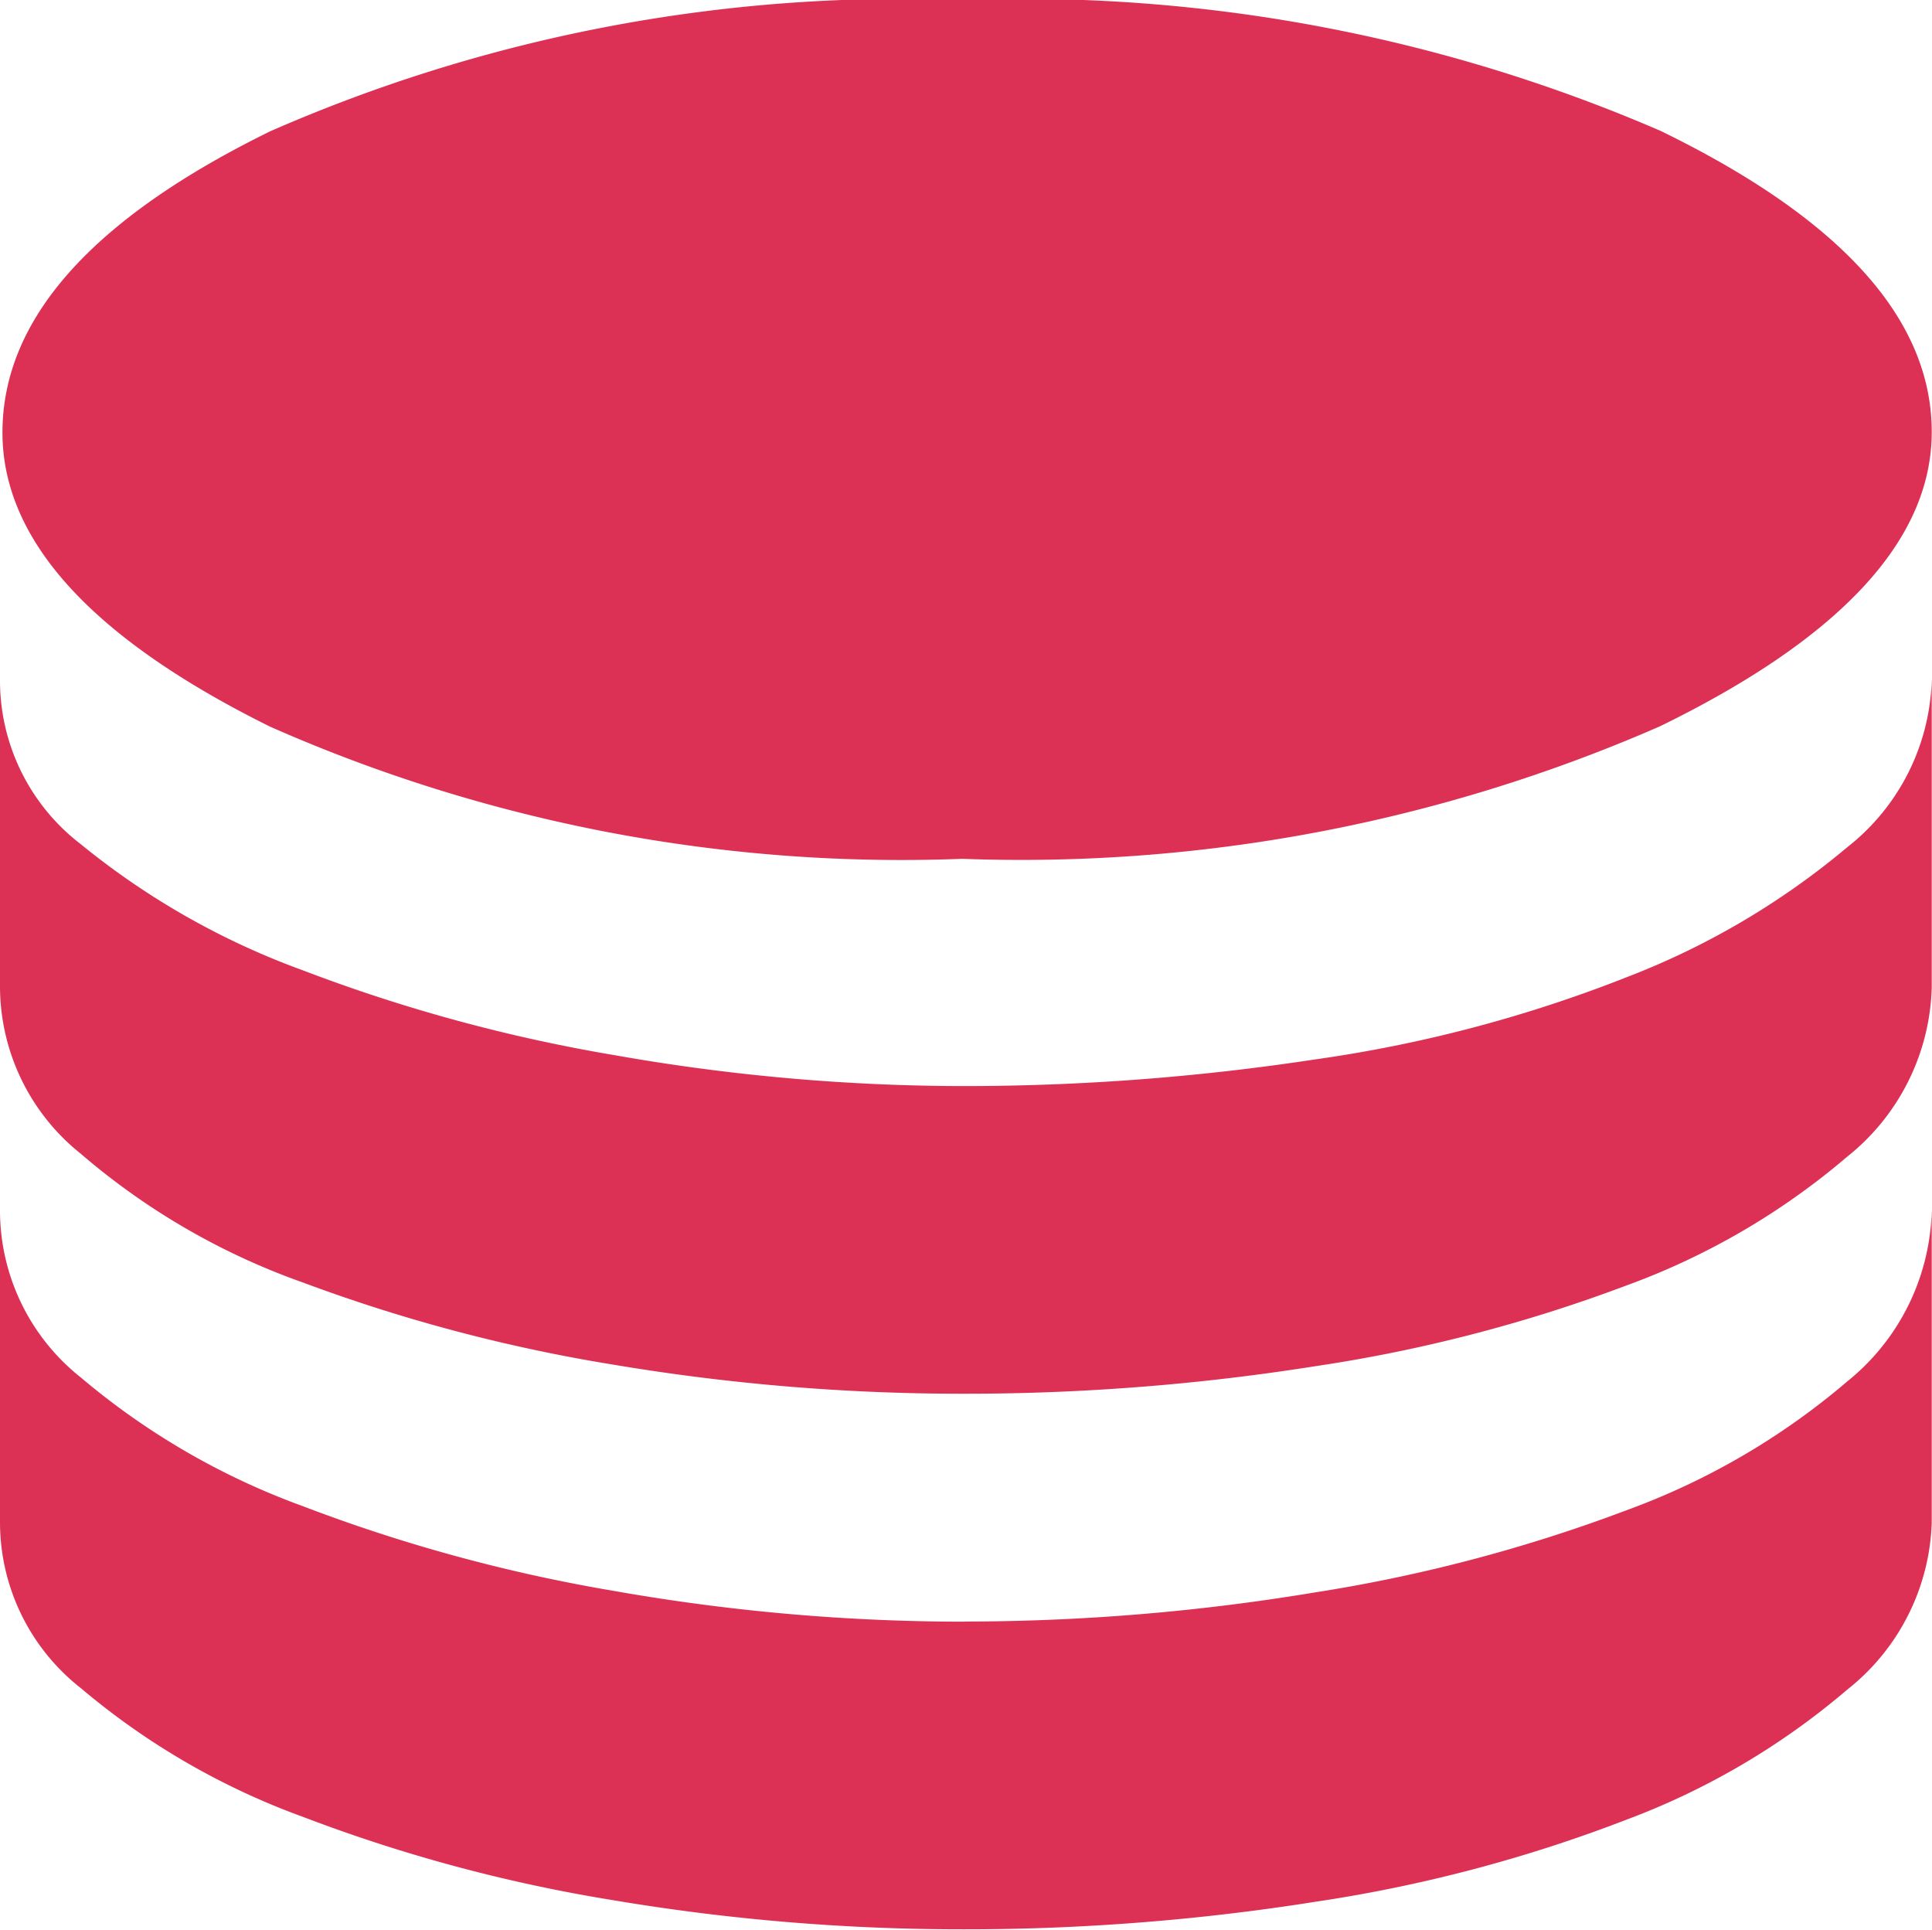 <svg xmlns="http://www.w3.org/2000/svg" width="14.114" height="14.095" viewBox="0 0 14.114 14.095">

        <path d="M105-856.727a11.642,11.642,0,0,0,5.1-.969q1.983-.969,1.983-2.149,0-1.236-1.983-2.2A11.739,11.739,0,0,0,105-863a11.5,11.5,0,0,0-5.055.959q-1.956.959-1.956,2.2,0,1.181,1.956,2.149A11.408,11.408,0,0,0,105-856.727Zm.018,1.66a17.083,17.083,0,0,0,2.555-.194,10,10,0,0,0,2.278-.6,5.655,5.655,0,0,0,1.614-.95,1.609,1.609,0,0,0,.618-1.227v2.251a1.636,1.636,0,0,1-.618,1.236,5.249,5.249,0,0,1-1.614.941,11.072,11.072,0,0,1-2.278.59,16.32,16.32,0,0,1-2.555.2,15.356,15.356,0,0,1-2.564-.212,11.951,11.951,0,0,1-2.269-.6,5.089,5.089,0,0,1-1.624-.941,1.565,1.565,0,0,1-.59-1.218v-2.251a1.506,1.506,0,0,0,.59,1.208,5.579,5.579,0,0,0,1.624.922,11.923,11.923,0,0,0,2.269.618A14.73,14.73,0,0,0,105.019-855.067Zm0,3.911a15.625,15.625,0,0,0,2.555-.212,11.461,11.461,0,0,0,2.278-.6,5.249,5.249,0,0,0,1.614-.941,1.652,1.652,0,0,0,.618-1.255v2.288a1.62,1.62,0,0,1-.618,1.218,5.382,5.382,0,0,1-1.614.95,10.682,10.682,0,0,1-2.278.6,16.32,16.32,0,0,1-2.555.2,15.356,15.356,0,0,1-2.564-.212,11.5,11.5,0,0,1-2.269-.609,5.33,5.33,0,0,1-1.624-.941,1.54,1.54,0,0,1-.59-1.208v-2.288a1.557,1.557,0,0,0,.59,1.227,5.329,5.329,0,0,0,1.624.941,11.923,11.923,0,0,0,2.269.618A14.73,14.73,0,0,0,105.019-851.155Z" transform="translate(-97.971 863)" fill="#dc3154" />

</svg>